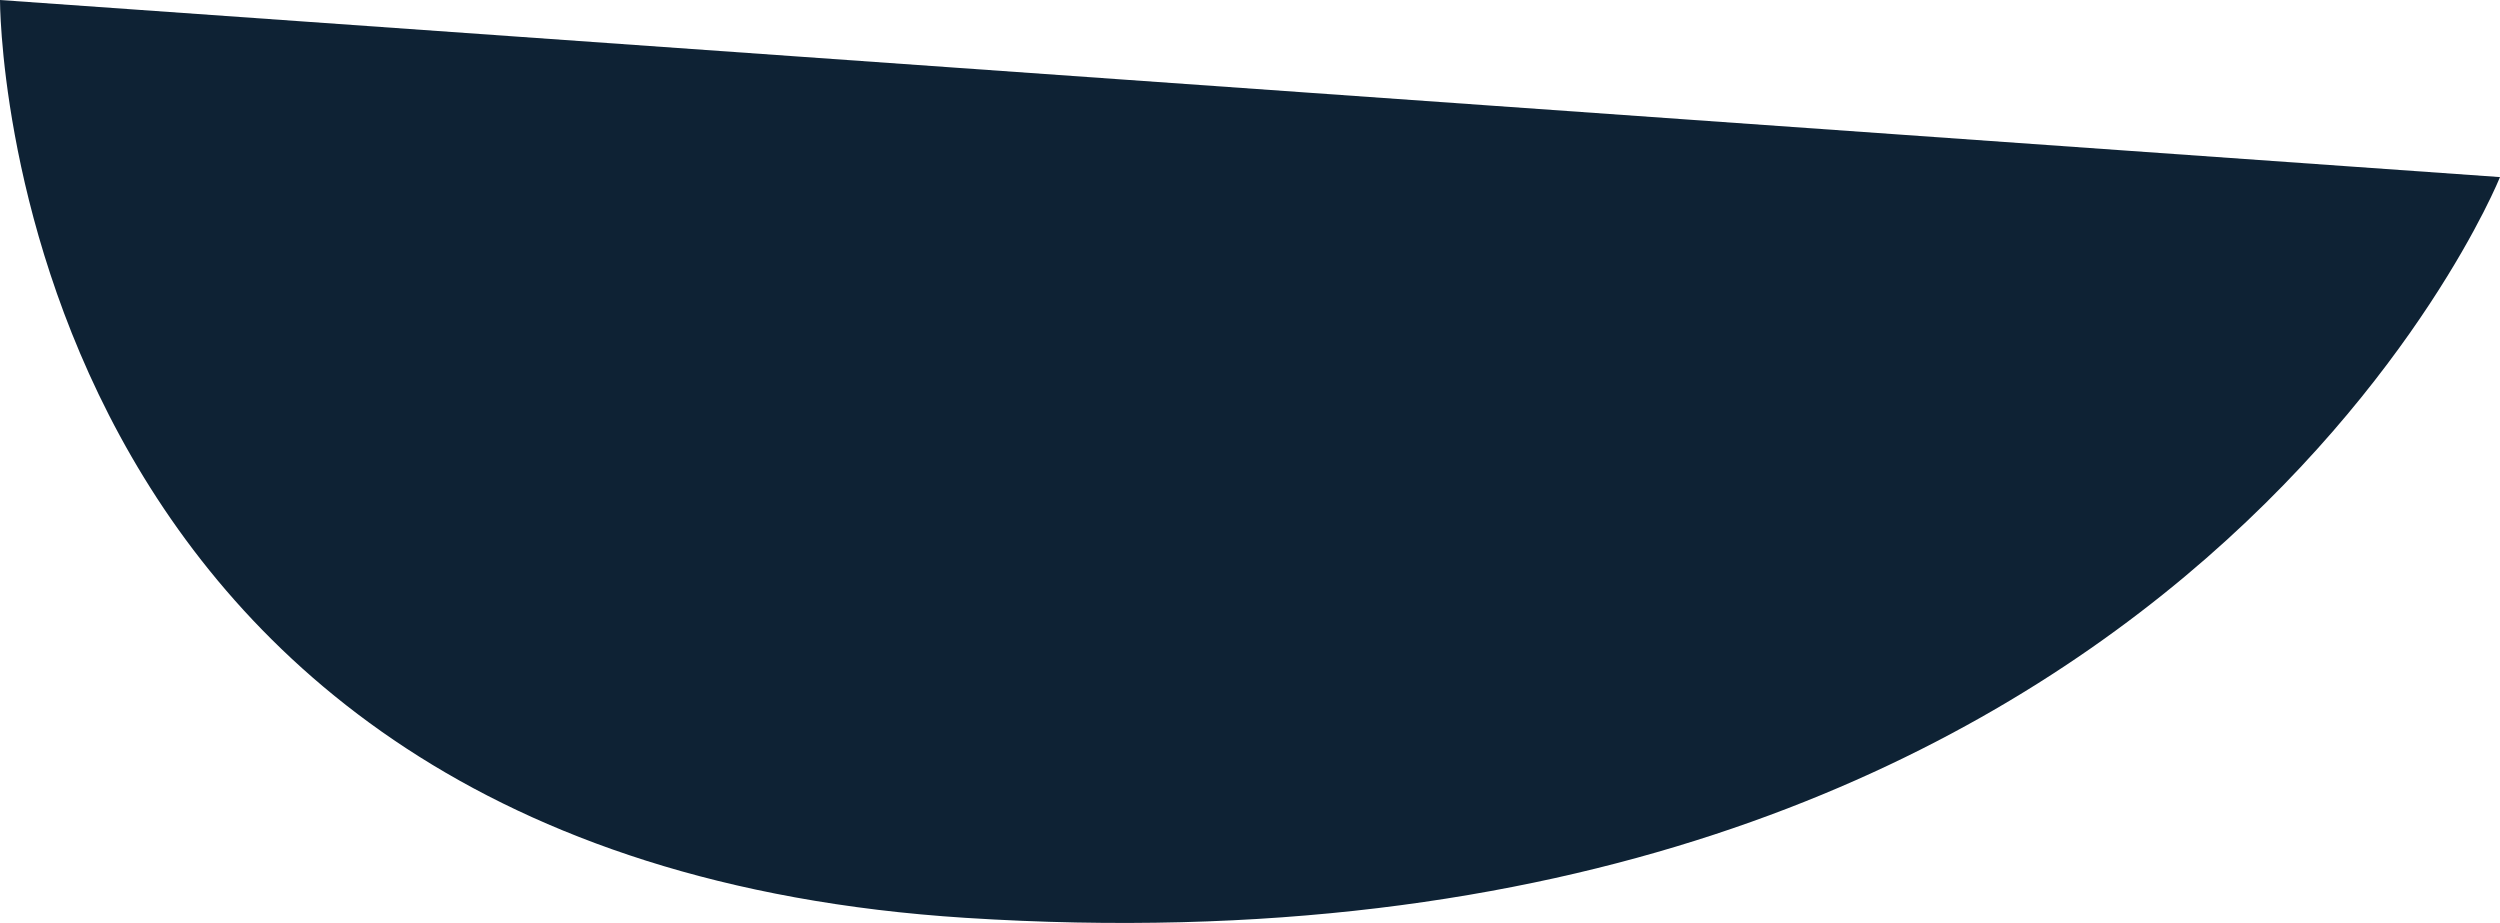 <svg xmlns="http://www.w3.org/2000/svg" width="21.684" height="8.006" viewBox="0 0 21.684 8.006"><defs><style>.a{fill:#0e2234;}</style></defs><path class="a" d="M1071.119,371.014l21.684,1.536s-2.848,7.093-13.31,6.425C1071.1,378.44,1071.119,371.014,1071.119,371.014Z" transform="translate(-1071.119 -371.014)"/></svg>
